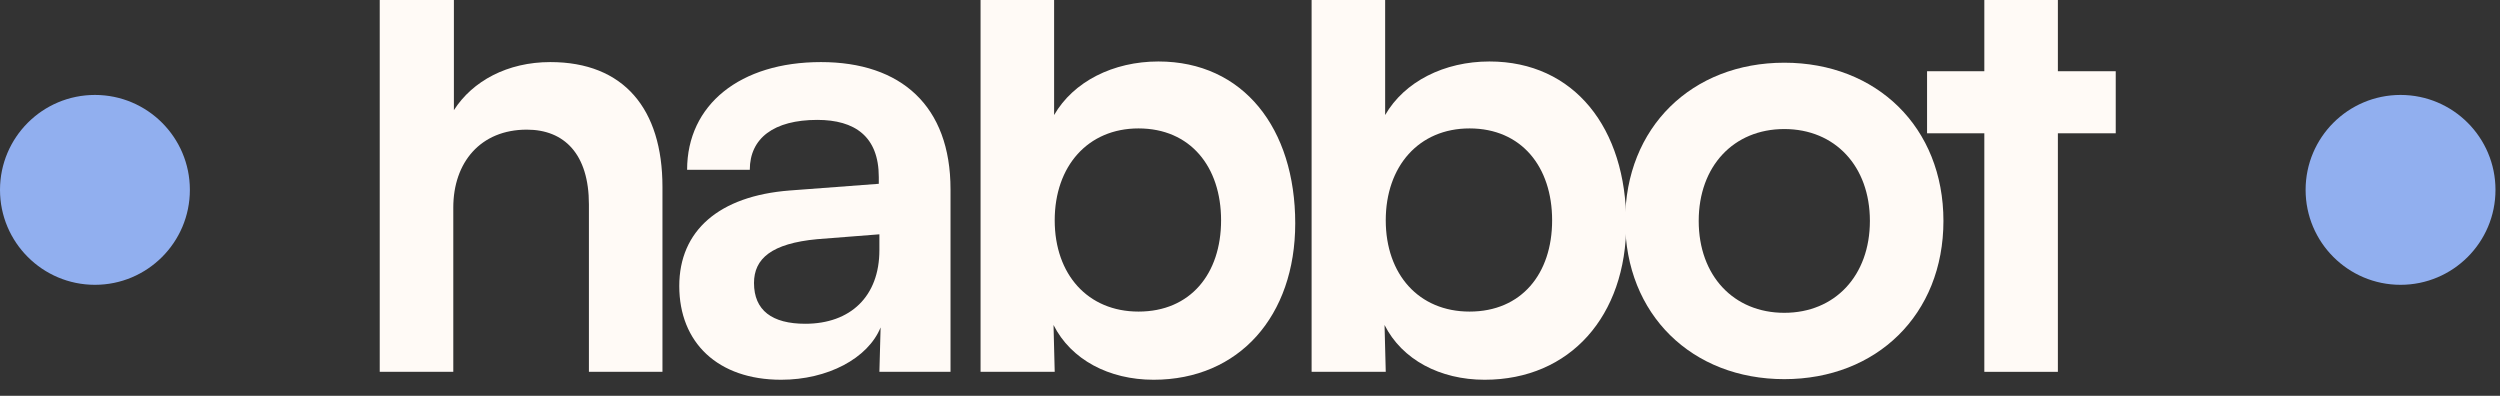 <svg width="120" height="19" viewBox="0 0 120 19" fill="none" xmlns="http://www.w3.org/2000/svg">
<rect x="0" y="0" width="120" height="19" fill="#333333" stroke="none"/>
<g clip-path="url(#clip0_553_3868)">
<path d="M4.557 13.671C7.074 13.671 9.114 11.63 9.114 9.114C9.114 6.597 7.074 4.557 4.557 4.557C2.04 4.557 0 6.597 0 9.114C0 11.63 2.04 13.671 4.557 13.671Z" fill="#91AFEF"/>
<path d="M21.758 17.848V9.962C21.758 7.8 23.06 6.223 25.288 6.223C27.082 6.223 28.268 7.391 28.268 9.815V17.848H31.798V8.968C31.798 5.23 29.946 2.98 26.416 2.98C24.362 2.98 22.683 3.886 21.787 5.288V0H18.227V17.848H21.758Z" fill="#FFFAF6"/>
<path d="M37.495 18.228C39.722 18.228 41.661 17.206 42.269 15.716L42.211 17.848H45.625V9.085C45.625 5.084 43.252 2.98 39.404 2.98C35.527 2.98 32.981 5.025 32.981 8.151H35.99C35.99 6.632 37.147 5.755 39.23 5.755C41.025 5.755 42.182 6.544 42.182 8.501V8.822L37.9 9.144C34.514 9.407 32.605 11.072 32.605 13.73C32.605 16.446 34.456 18.228 37.495 18.228ZM38.652 15.541C37.06 15.541 36.192 14.898 36.192 13.584C36.192 12.415 37.032 11.685 39.23 11.48L42.211 11.247V12.006C42.211 14.226 40.822 15.541 38.652 15.541Z" fill="#FFFAF6"/>
<path d="M50.626 17.848L50.569 15.599C51.408 17.264 53.23 18.228 55.372 18.228C59.48 18.228 62.171 15.161 62.171 10.721C62.171 6.164 59.683 2.951 55.603 2.951C53.433 2.951 51.523 3.915 50.597 5.522V0H47.067V17.848H50.626ZM50.626 10.575C50.626 7.975 52.218 6.164 54.648 6.164C57.137 6.164 58.612 8.004 58.612 10.575C58.612 13.145 57.137 14.956 54.648 14.956C52.218 14.956 50.626 13.175 50.626 10.575Z" fill="#FFFAF6"/>
<path d="M66.516 17.848L66.458 15.599C67.297 17.264 69.12 18.228 71.261 18.228C75.37 18.228 78.061 15.161 78.061 10.721C78.061 6.164 75.573 2.951 71.493 2.951C69.323 2.951 67.413 3.915 66.487 5.522V0H62.957V17.848H66.516ZM66.516 10.575C66.516 7.975 68.107 6.164 70.538 6.164C73.026 6.164 74.502 8.004 74.502 10.575C74.502 13.145 73.026 14.956 70.538 14.956C68.107 14.956 66.516 13.175 66.516 10.575Z" fill="#FFFAF6"/>
<path d="M78.008 10.604C78.008 15.103 81.22 18.199 85.646 18.199C90.073 18.199 93.285 15.103 93.285 10.604C93.285 6.106 90.073 3.01 85.646 3.01C81.22 3.01 78.008 6.106 78.008 10.604ZM81.538 10.604C81.538 7.975 83.216 6.194 85.646 6.194C88.077 6.194 89.755 7.975 89.755 10.604C89.755 13.233 88.077 15.015 85.646 15.015C83.216 15.015 81.538 13.233 81.538 10.604Z" fill="#FFFAF6"/>
<path d="M98.778 17.848V6.398H101.555V3.419H98.778V0H95.248V3.419H92.499V6.398H95.248V17.848H98.778Z" fill="#FFFAF6"/>
<path d="M115.226 13.671C117.743 13.671 119.783 11.63 119.783 9.114C119.783 6.597 117.743 4.557 115.226 4.557C112.709 4.557 110.669 6.597 110.669 9.114C110.669 11.63 112.709 13.671 115.226 13.671Z" fill="#91AFEF"/>
</g>
<defs>
<clipPath id="clip0_553_3868">
<rect width="120" height="18.228" fill="white"/>
</clipPath>
</defs>
</svg>
